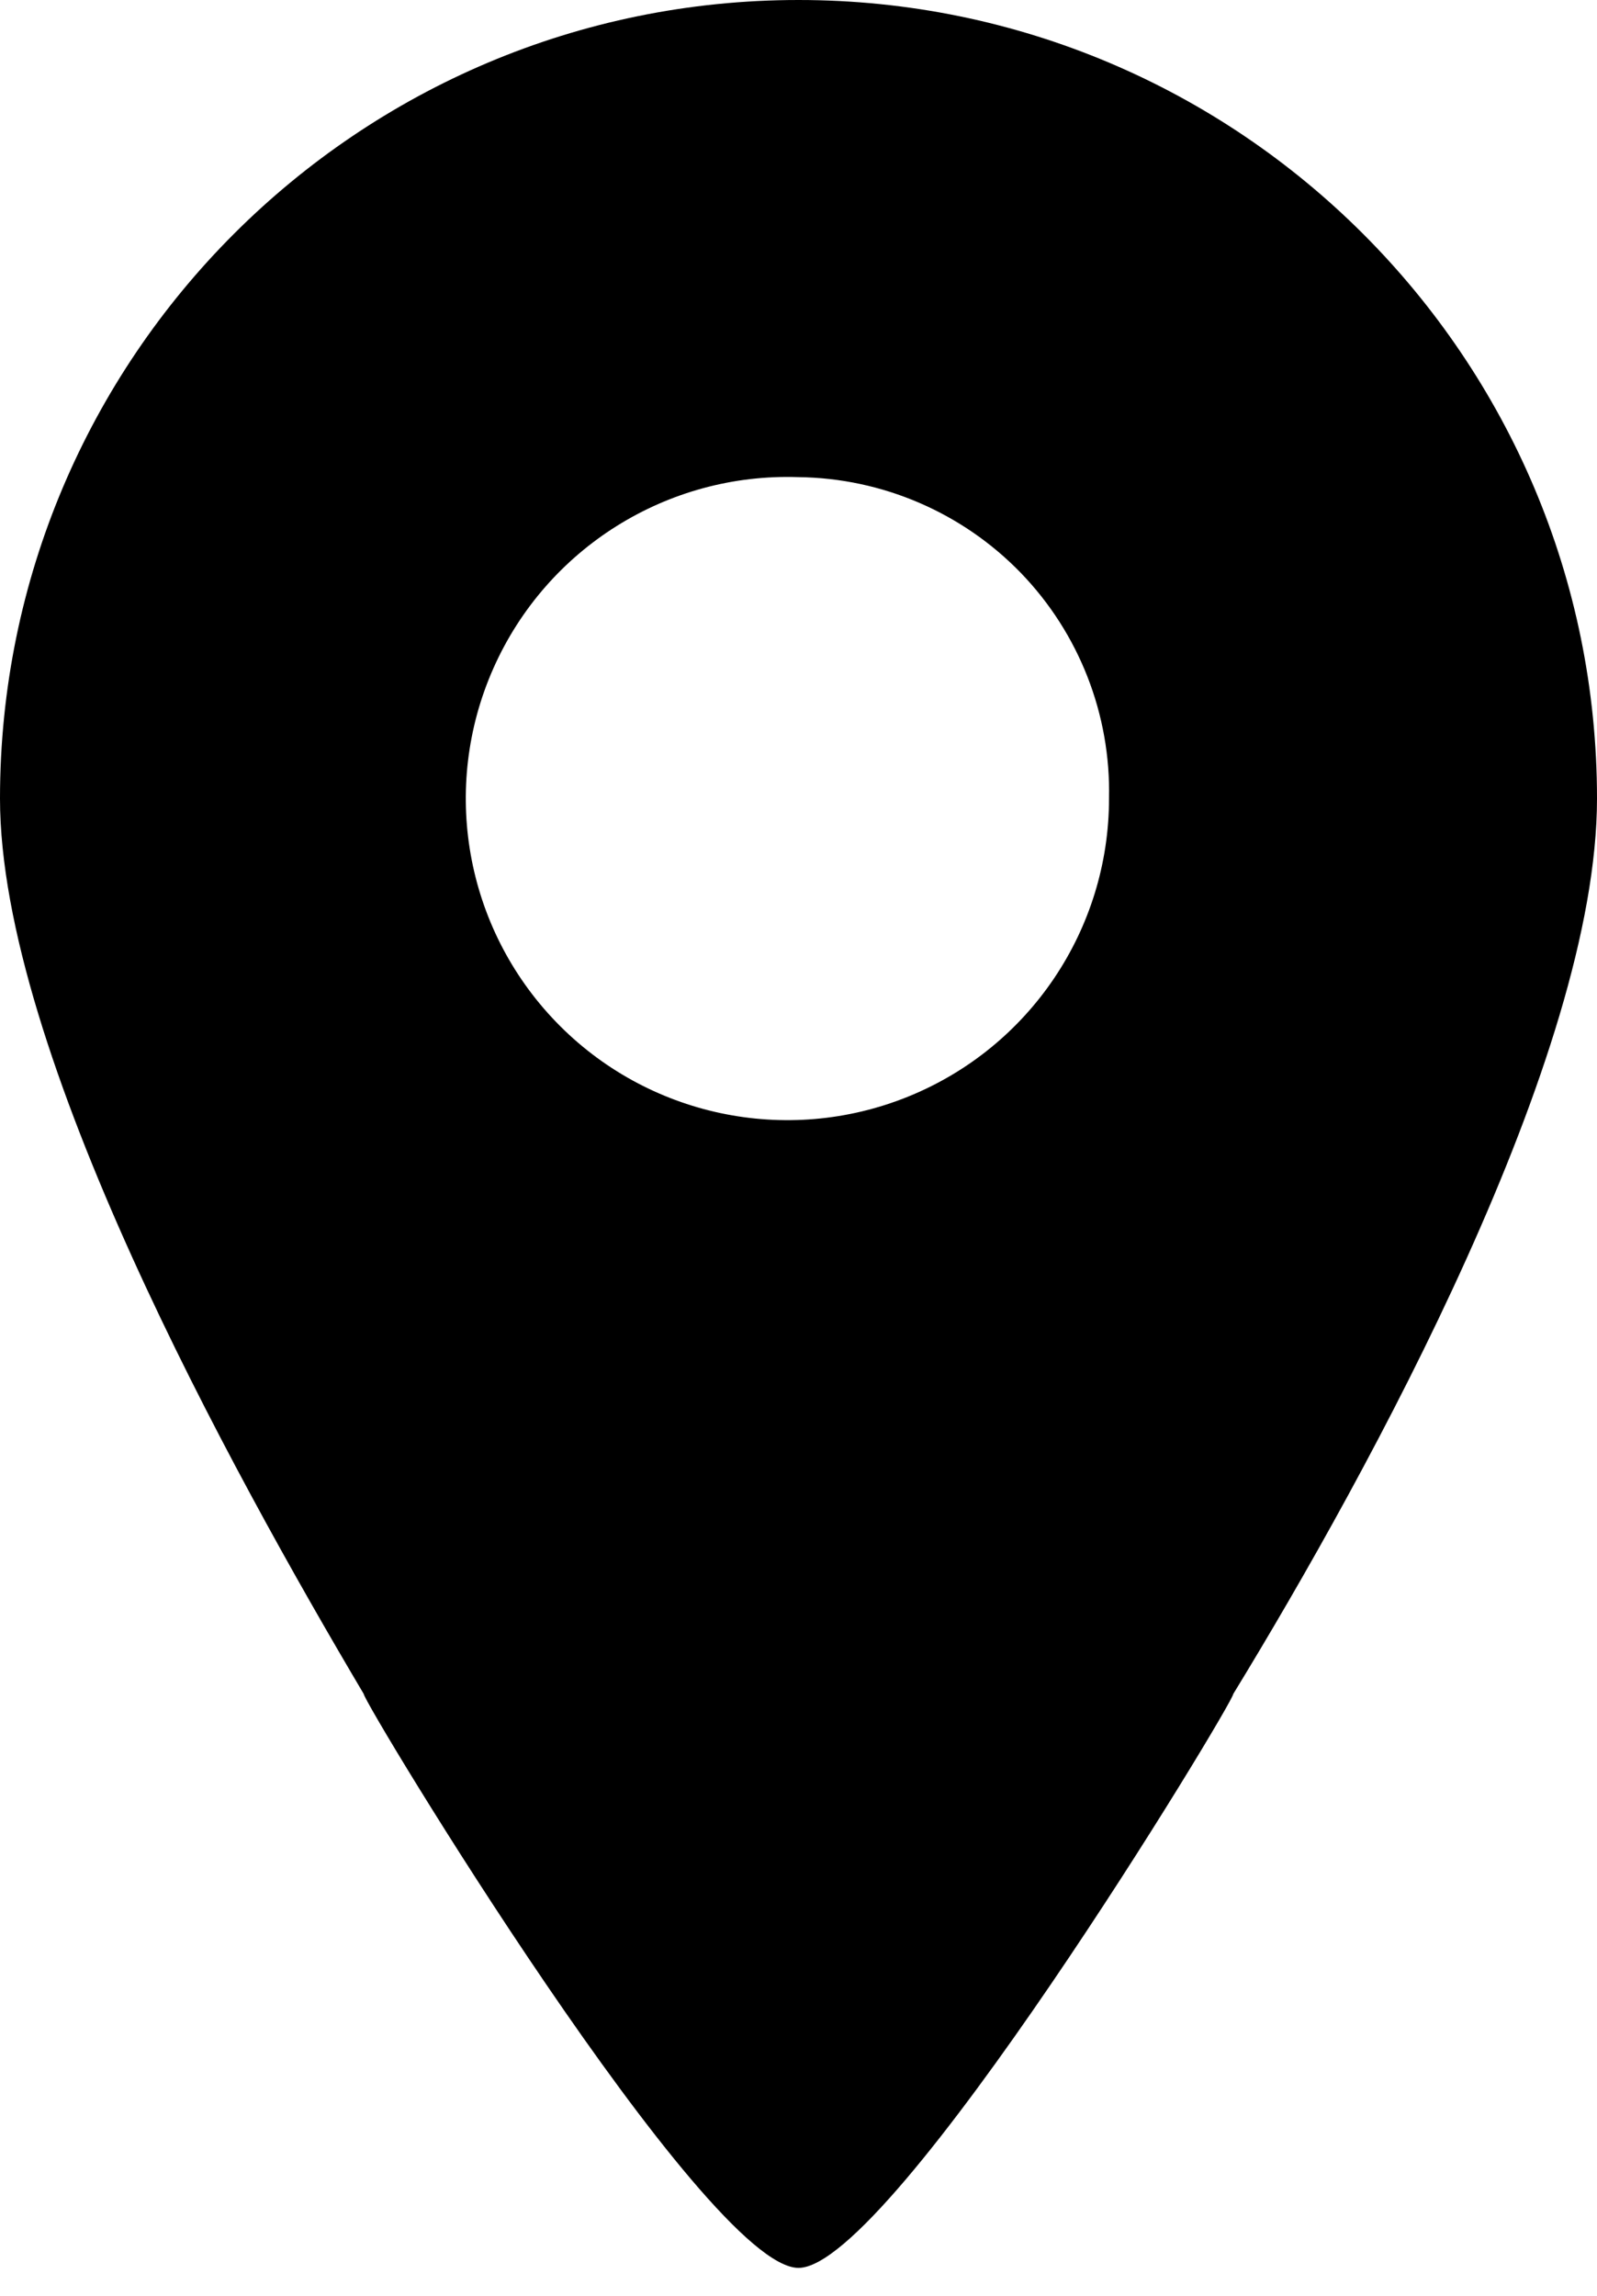 <?xml version="1.0" encoding="UTF-8" standalone="no"?>
<svg width="16px" height="23px" viewBox="0 0 16 23" version="1.1" xmlns="http://www.w3.org/2000/svg" xmlns:xlink="http://www.w3.org/1999/xlink" xmlns:sketch="http://www.bohemiancoding.com/sketch/ns">
    <!-- Generator: Sketch 3.5.2 (25235) - http://www.bohemiancoding.com/sketch -->
    <title>tag</title>
    <desc>Created with Sketch.</desc>
    <defs></defs>
    <g id="Page-1" stroke="none" stroke-width="1" fill="none" fill-rule="evenodd" sketch:type="MSPage">
        <path d="M8,22.72 C7.067,22.72 3.644,17.062 3.644,16.97 C2.311,14.72 0,10.53 0,8 C0,3.582 3.582,0 8,0 C12.418,0 16,3.582 16,8 C16,10.576 13.733,14.716 12.356,16.97 C12.356,17.062 8.933,22.72 8,22.72 L8,22.72 Z M8,4.78 C6.687,4.735 5.479,5.491 4.945,6.691 C4.411,7.891 4.659,9.294 5.572,10.239 C6.484,11.183 7.879,11.479 9.096,10.987 C10.314,10.495 11.111,9.313 11.111,8 C11.13,7.159 10.812,6.345 10.228,5.74 C9.643,5.136 8.841,4.79 8,4.78 L8,4.78 Z" id="tag" fill="#000000" sketch:type="MSShapeGroup"></path>
    </g>
</svg>